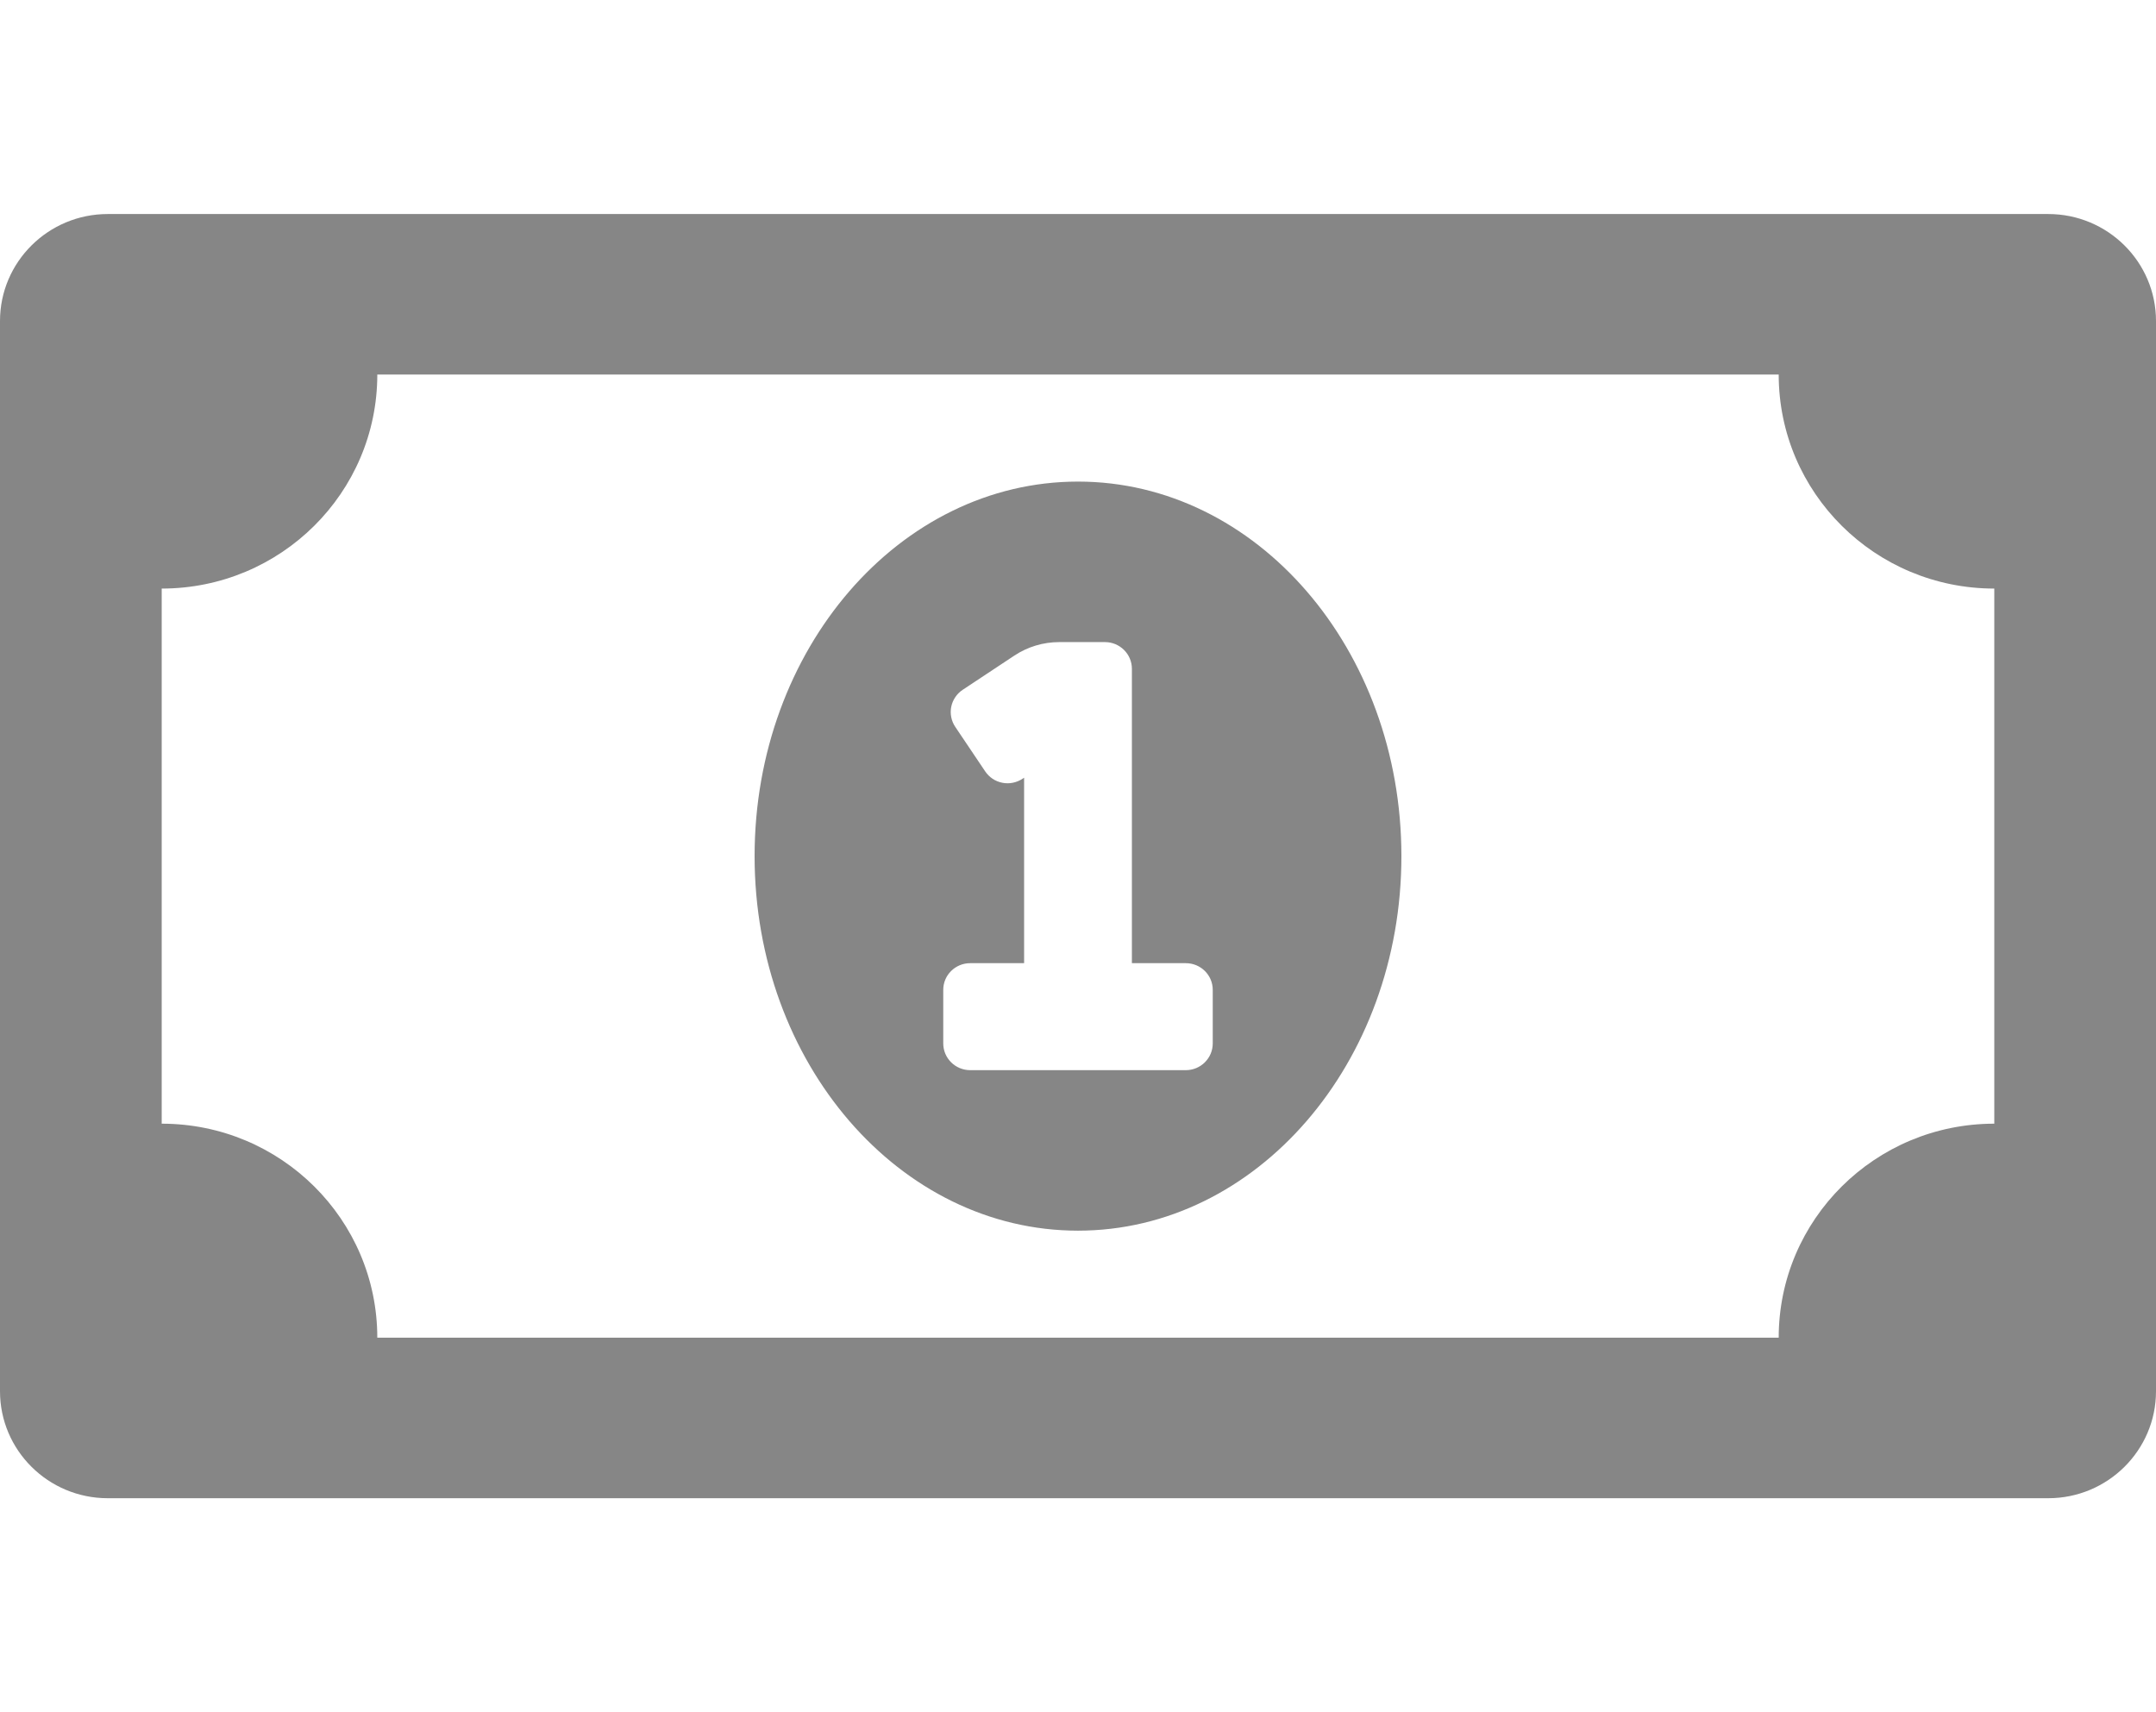 <svg width="34" height="27" viewBox="0 0 34 27" fill="none" xmlns="http://www.w3.org/2000/svg">
<path d="M17 7.594C14.183 7.594 11.9 10.238 11.9 13.5C11.9 16.762 14.183 19.406 17 19.406C19.816 19.406 22.1 16.763 22.1 13.5C22.1 10.238 19.817 7.594 17 7.594ZM19.125 16.453C19.125 16.686 18.935 16.875 18.7 16.875H15.3C15.065 16.875 14.875 16.686 14.875 16.453V15.609C14.875 15.376 15.065 15.188 15.3 15.188H16.15V12.264L16.125 12.28C16.079 12.311 16.026 12.332 15.972 12.343C15.917 12.354 15.861 12.354 15.806 12.343C15.751 12.332 15.699 12.311 15.653 12.28C15.607 12.249 15.567 12.209 15.536 12.163L15.064 11.461C15.033 11.415 15.012 11.364 15.001 11.309C14.99 11.255 14.99 11.199 15.001 11.145C15.012 11.09 15.034 11.039 15.065 10.993C15.096 10.947 15.136 10.907 15.182 10.877L15.996 10.338C16.206 10.199 16.452 10.125 16.704 10.125H17.425C17.66 10.125 17.85 10.314 17.85 10.547V15.188H18.7C18.935 15.188 19.125 15.376 19.125 15.609V16.453ZM32.3 3.375H1.7C0.761 3.375 0 4.131 0 5.062V21.938C0 22.869 0.761 23.625 1.7 23.625H32.3C33.239 23.625 34 22.869 34 21.938V5.062C34 4.131 33.239 3.375 32.3 3.375ZM31.45 17.719C29.572 17.719 28.05 19.23 28.05 21.094H5.95C5.95 19.23 4.428 17.719 2.55 17.719V9.281C4.428 9.281 5.95 7.77 5.95 5.906H28.05C28.05 7.77 29.572 9.281 31.45 9.281V17.719Z" fill="#868686"/>
</svg>
